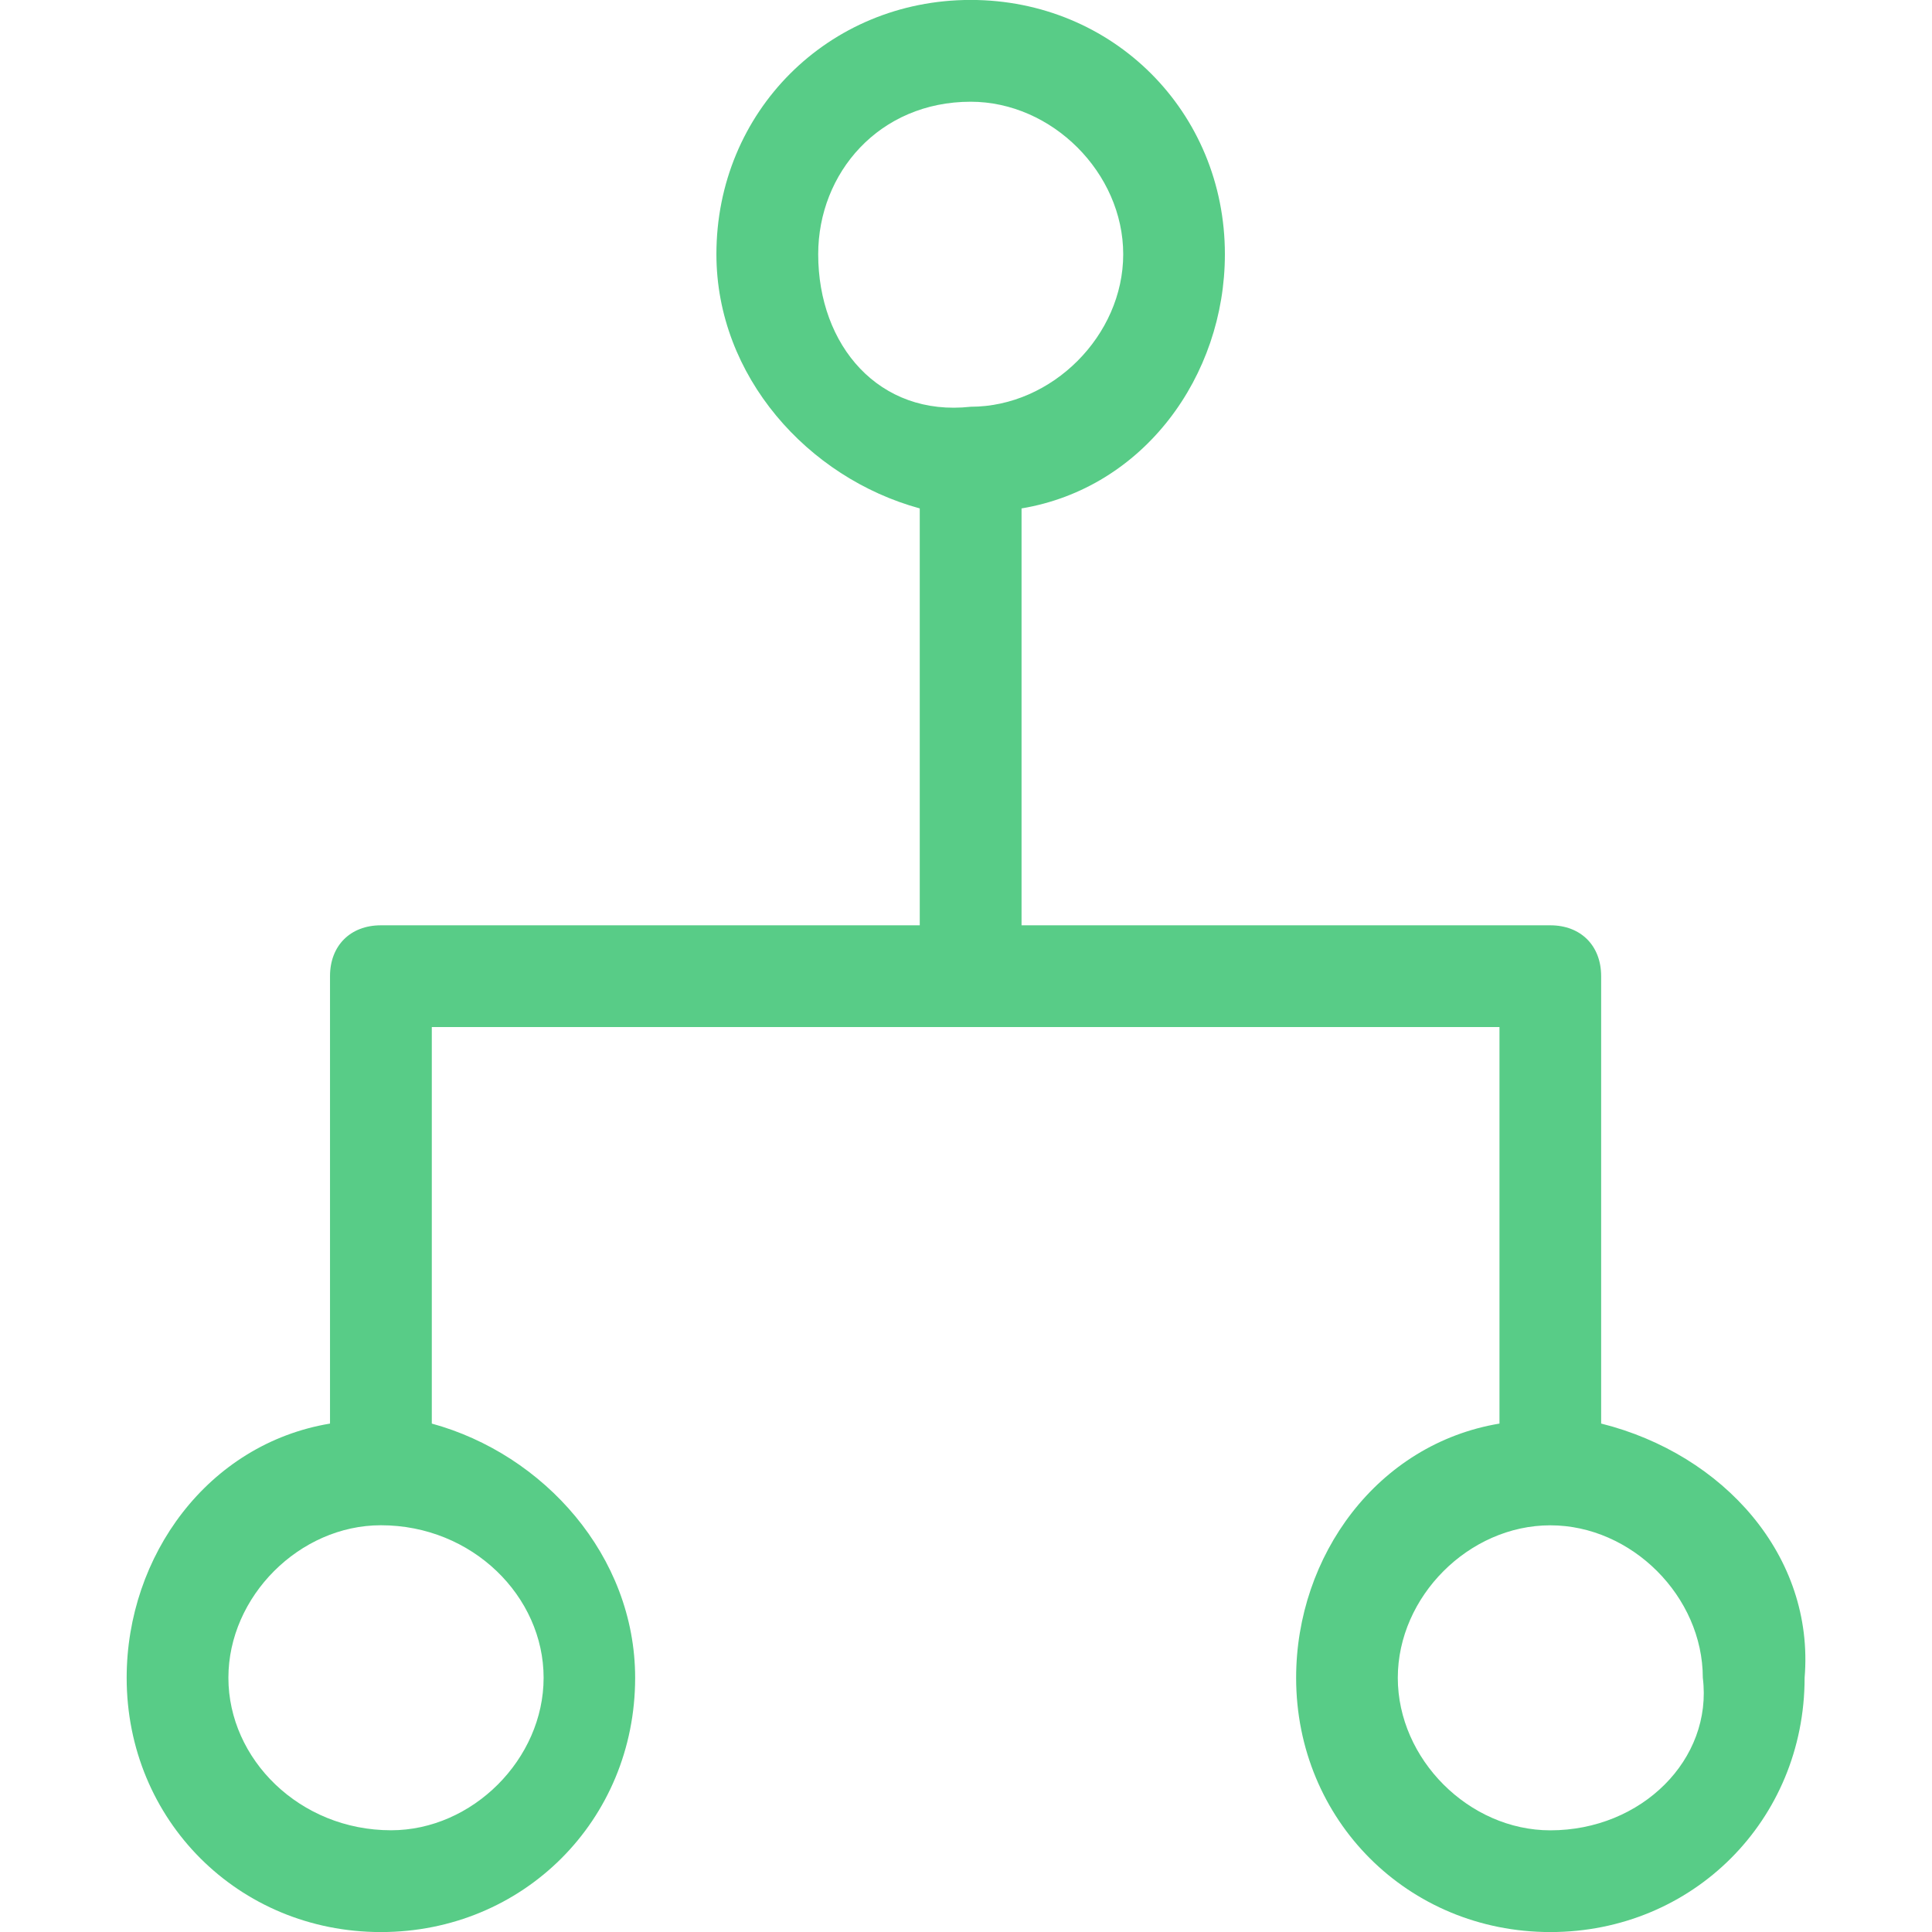 <!-- Generated by IcoMoon.io -->
<svg version="1.1" xmlns="http://www.w3.org/2000/svg" width="32" height="32" viewBox="0 0 32 32">
<path fill="#58cc87" d="M26.52 23.579v-7.411c0-0.505-0.337-0.842-0.842-0.842h-8.758v-6.905c2.021-0.337 3.368-2.189 3.368-4.211 0-2.358-1.853-4.211-4.211-4.211s-4.211 1.853-4.211 4.211c0 2.021 1.516 3.705 3.368 4.211v6.905h-8.926c-0.505 0-0.842 0.337-0.842 0.842v7.411c-2.021 0.337-3.368 2.189-3.368 4.211 0 2.358 1.853 4.211 4.211 4.211s4.211-1.853 4.211-4.211c0-2.021-1.516-3.705-3.368-4.211v-6.568h17.684v6.568c-2.021 0.337-3.368 2.189-3.368 4.211 0 2.358 1.853 4.211 4.211 4.211s4.211-1.853 4.211-4.211c0.168-2.021-1.347-3.705-3.368-4.211zM13.552 4.211c0-1.347 1.011-2.526 2.526-2.526 1.347 0 2.526 1.179 2.526 2.526s-1.179 2.526-2.526 2.526c-1.516 0.168-2.526-1.011-2.526-2.526zM9.004 27.789c0 1.347-1.179 2.526-2.526 2.526-1.516 0-2.695-1.179-2.695-2.526s1.179-2.526 2.526-2.526c0 0 0 0 0 0s0 0 0 0c1.516 0 2.695 1.179 2.695 2.526zM25.678 30.316c-1.347 0-2.526-1.179-2.526-2.526s1.179-2.526 2.526-2.526c0 0 0 0 0 0s0 0 0 0c1.347 0 2.526 1.179 2.526 2.526 0.168 1.347-1.011 2.526-2.526 2.526z"></path>
</svg>
